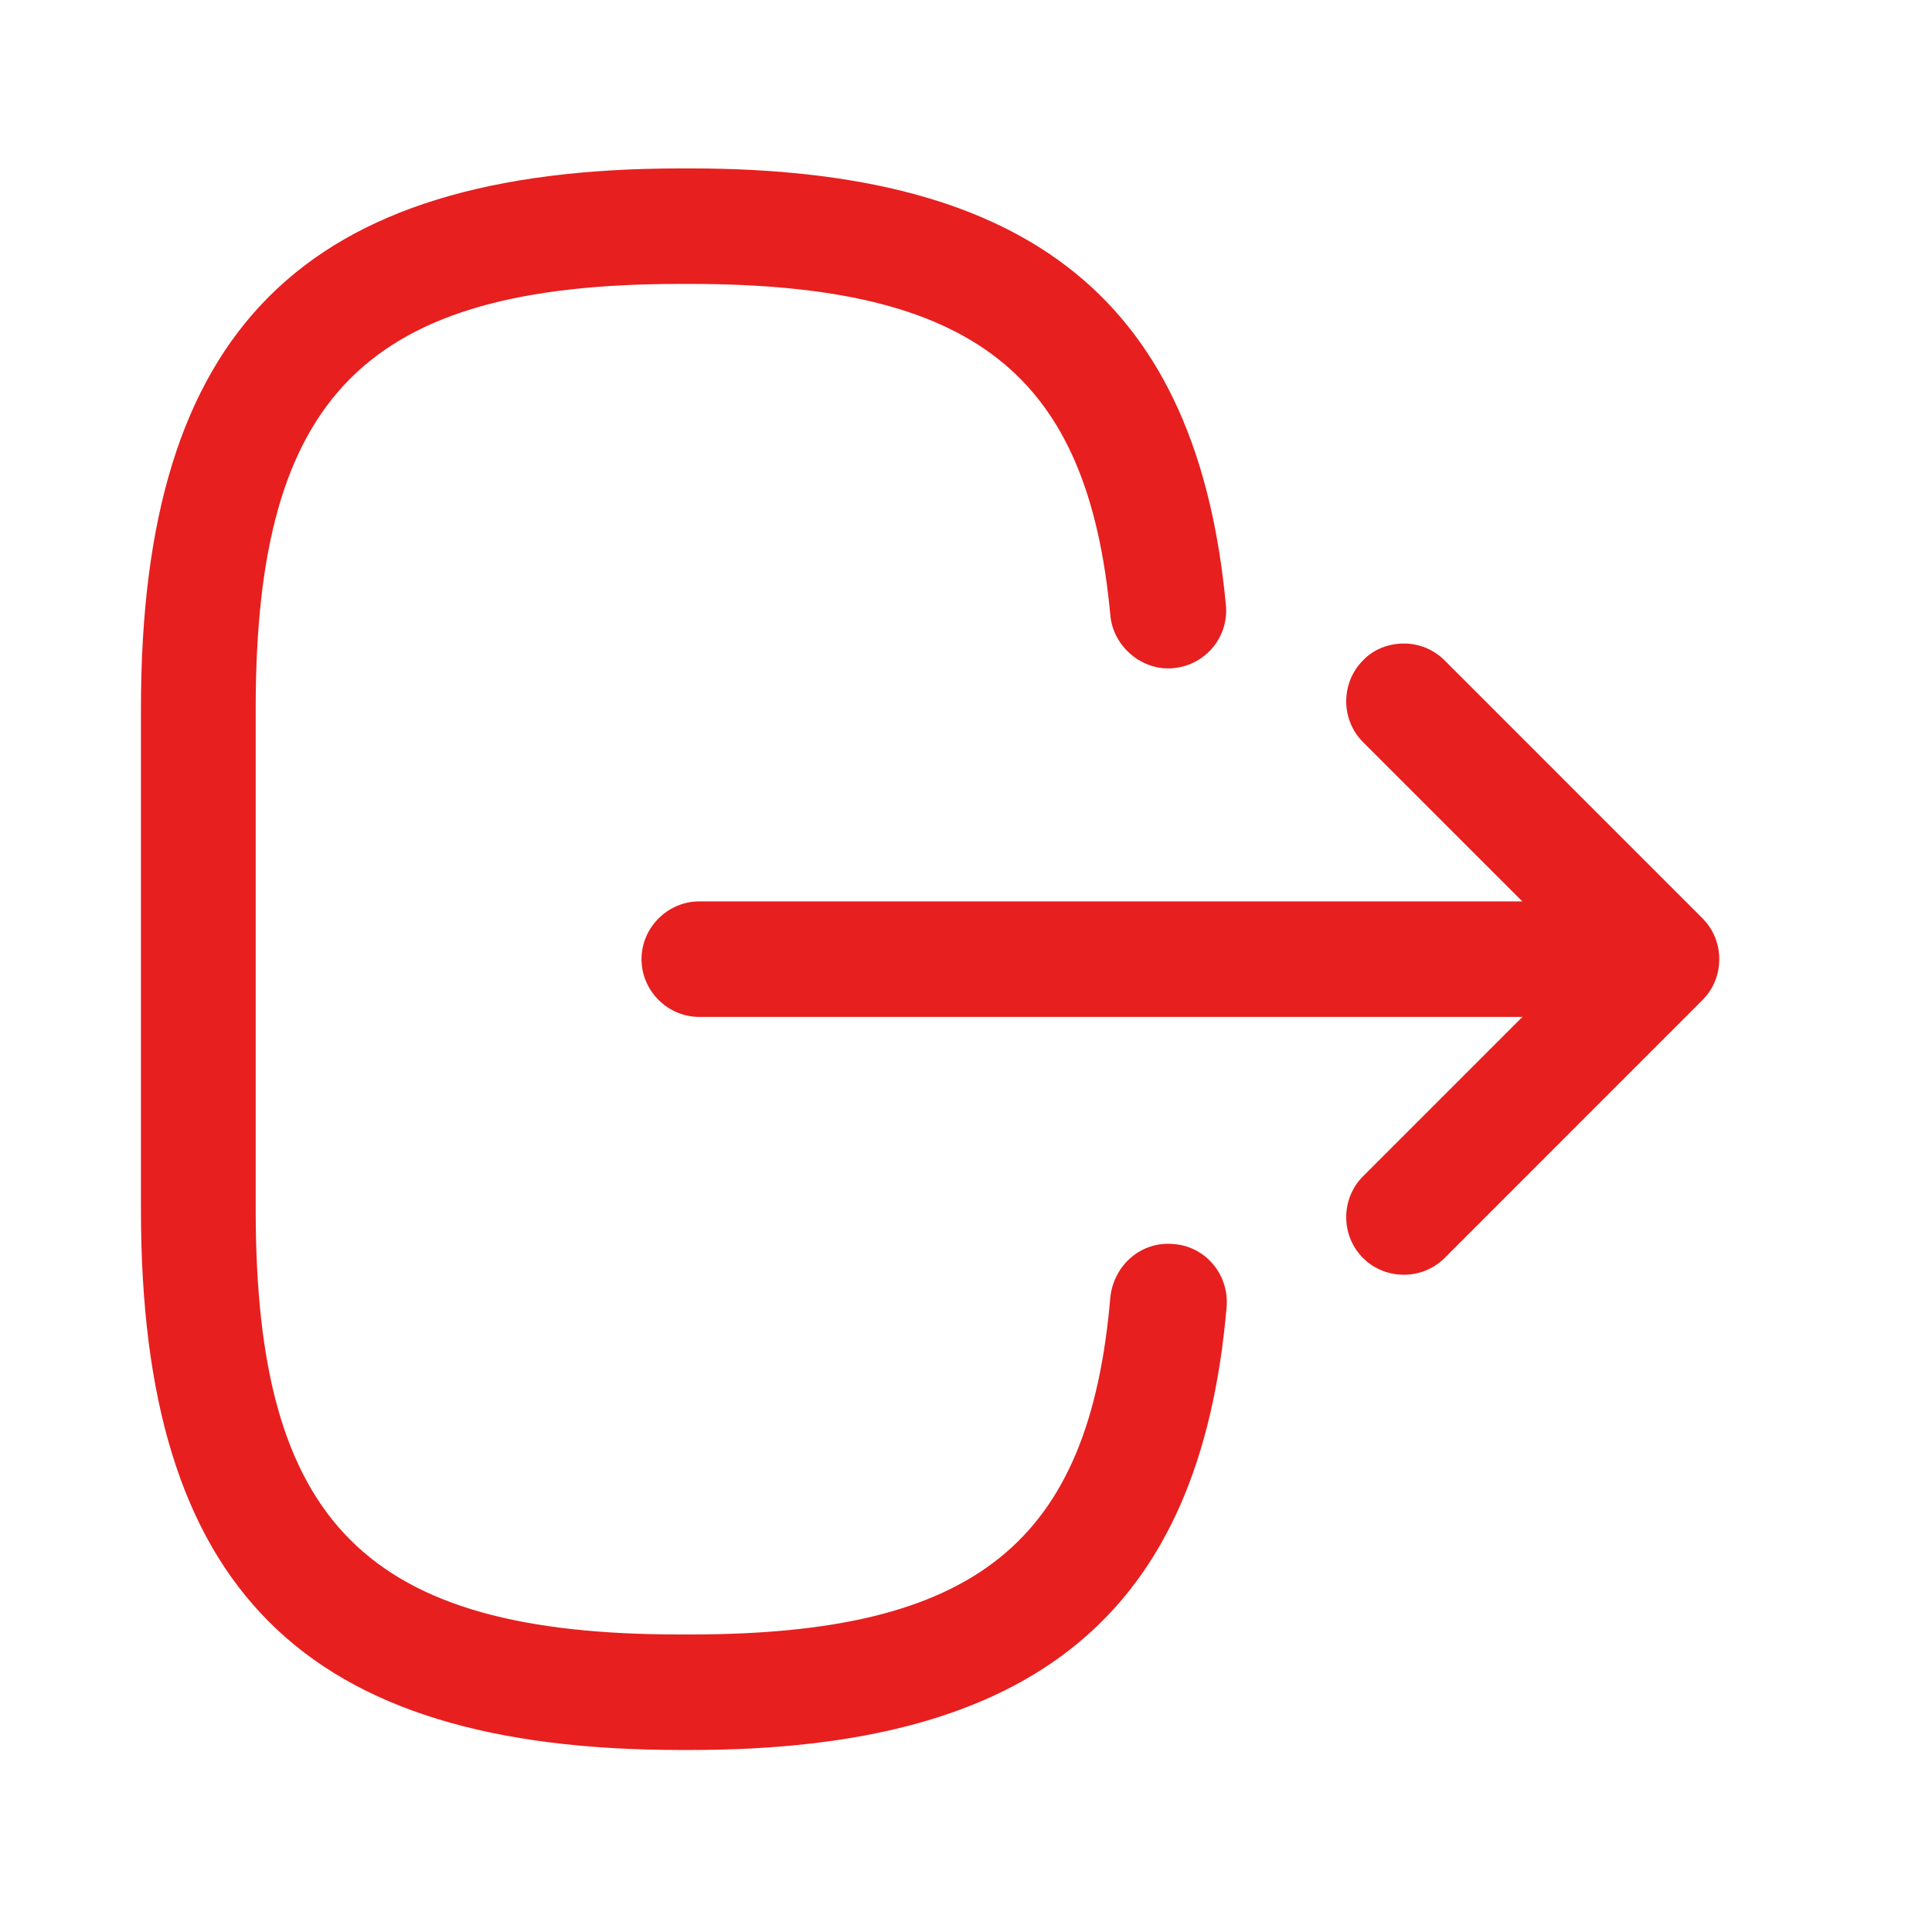 <svg width="23" height="23" viewBox="0 0 23 23" fill="none" xmlns="http://www.w3.org/2000/svg">
<path d="M8.104 2.005H8.223C12.293 2.005 14.255 3.609 14.594 7.202C14.631 7.578 14.356 7.917 13.971 7.954C13.604 7.991 13.256 7.706 13.219 7.331C12.953 4.452 11.597 3.38 8.214 3.38H8.095C4.364 3.38 3.044 4.7 3.044 8.431L3.044 14.407C3.044 18.138 4.364 19.458 8.095 19.458H8.214C11.615 19.458 12.972 18.367 13.219 15.434C13.265 15.058 13.586 14.774 13.971 14.81C14.356 14.838 14.631 15.177 14.603 15.553C14.292 19.201 12.321 20.833 8.223 20.833H8.104C3.603 20.833 1.678 18.908 1.678 14.407L1.678 8.431C1.678 3.93 3.603 2.005 8.104 2.005Z" fill="#E71F1F"/>
<path d="M8.324 10.731L18.756 10.731C19.132 10.731 19.443 11.043 19.443 11.419C19.443 11.795 19.132 12.106 18.756 12.106L8.324 12.106C7.948 12.106 7.637 11.795 7.637 11.419C7.637 11.043 7.948 10.731 8.324 10.731Z" fill="#E71F1F"/>
<path d="M16.712 7.661C16.886 7.661 17.06 7.725 17.198 7.862L20.268 10.933C20.534 11.199 20.534 11.639 20.268 11.905L17.198 14.976C16.932 15.242 16.492 15.242 16.226 14.976C15.96 14.71 15.96 14.27 16.226 14.004L18.811 11.419L16.226 8.834C15.96 8.568 15.96 8.128 16.226 7.862C16.354 7.725 16.538 7.661 16.712 7.661Z" fill="#E71F1F"/>
</svg>

